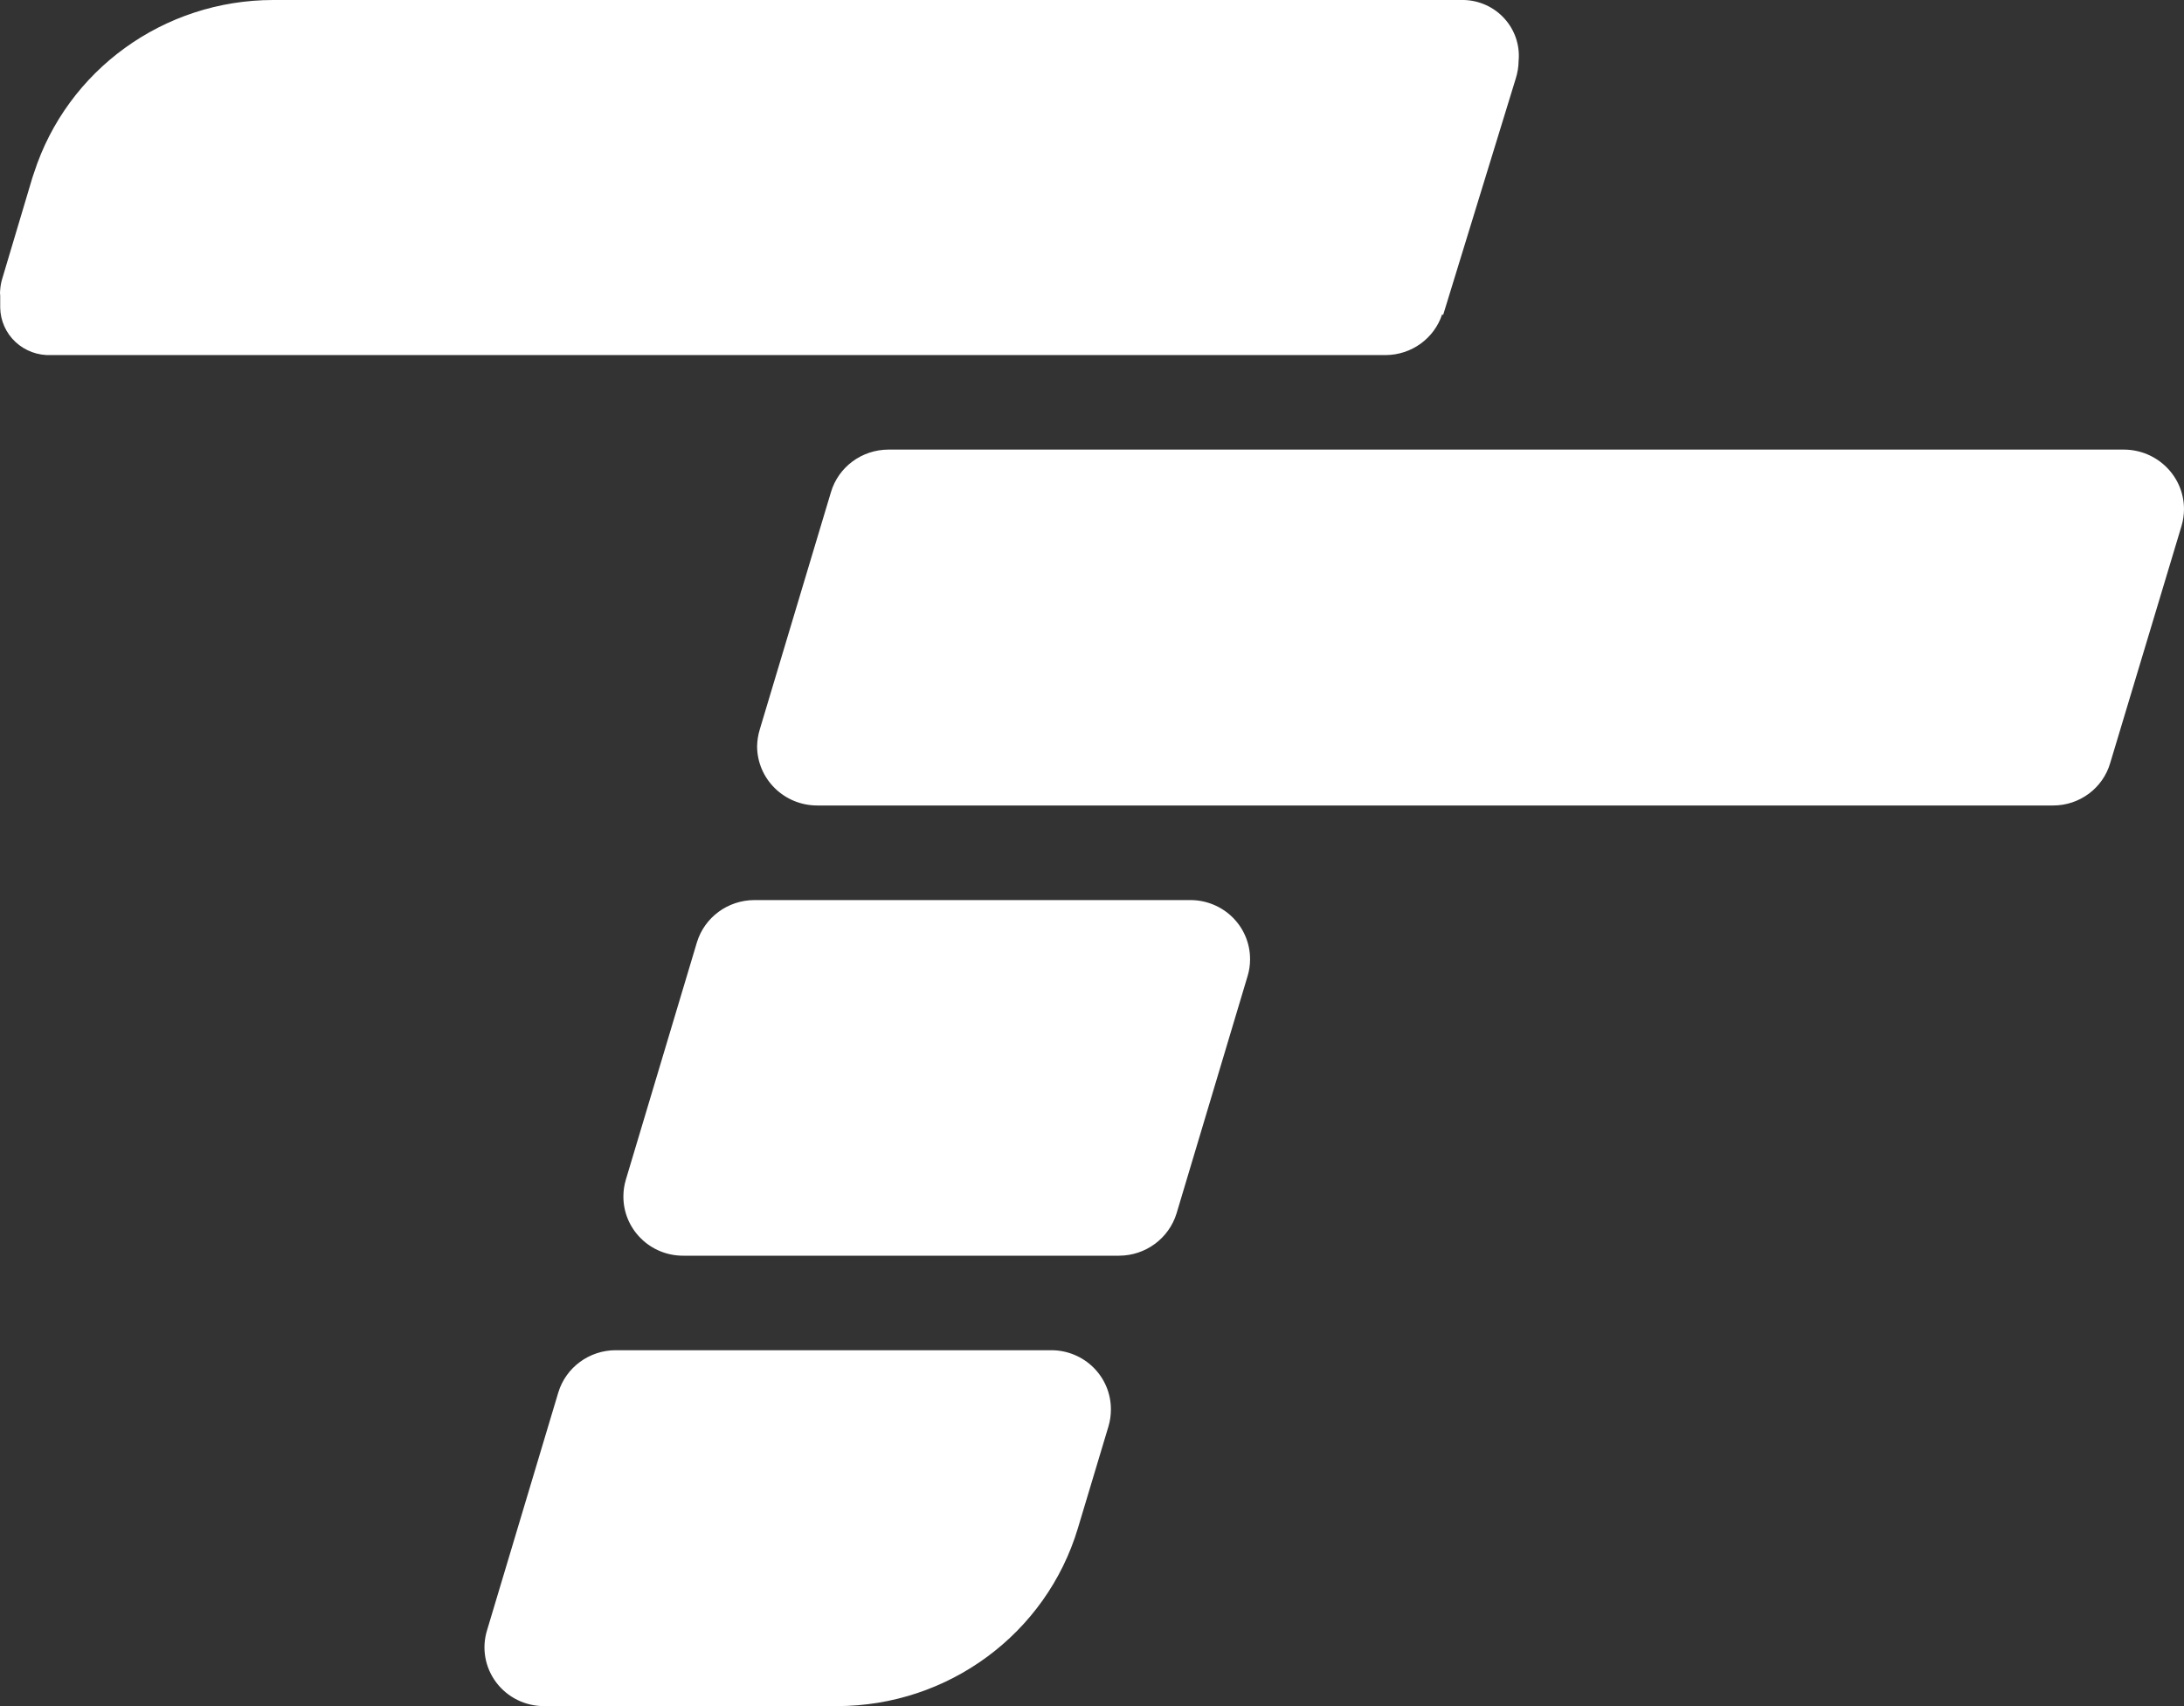 <?xml version="1.0" encoding="UTF-8" standalone="no"?>
<svg width="32px" height="25px" viewBox="0 0 32 25" version="1.1" xmlns="http://www.w3.org/2000/svg" xmlns:xlink="http://www.w3.org/1999/xlink">
    <rect x="0" y="0" width="32" height="25" fill="#333333" stroke="none"/>
    <!-- Generator: Sketch 47.1 (45422) - http://www.bohemiancoding.com/sketch -->
    <title>Logo_T</title>
    <desc>Created with Sketch.</desc>
    <defs></defs>
    <g id="6.-Agency-Structure" stroke="none" stroke-width="1" fill="none" fill-rule="evenodd">
        <g id="6.4.1-Grades" transform="translate(-13, -22)" fill="#FFFFFF">
            <g id="Group-10">
                <path d="M28.407,41.785 L22.022,41.785 C21.634,41.785 21.291,42.037 21.18,42.405 L20.138,45.883 C20.055,46.145 20.104,46.431 20.27,46.652 C20.436,46.873 20.698,47.002 20.976,47 L25.262,47 C26.894,47 28.331,45.938 28.794,44.391 L29.241,42.902 C29.265,42.822 29.277,42.738 29.277,42.654 C29.278,42.424 29.187,42.204 29.024,42.041 C28.861,41.878 28.639,41.786 28.407,41.785 Z M30.438,35.189 L24.053,35.189 C23.665,35.19 23.323,35.441 23.211,35.809 L22.17,39.286 C22.146,39.366 22.134,39.448 22.134,39.531 C22.133,39.762 22.225,39.983 22.39,40.146 C22.554,40.31 22.778,40.401 23.012,40.4 L29.397,40.4 C29.785,40.399 30.126,40.147 30.239,39.78 L31.28,36.302 C31.304,36.223 31.316,36.14 31.316,36.057 C31.317,35.827 31.225,35.605 31.06,35.442 C30.895,35.279 30.671,35.188 30.438,35.189 Z M44.122,28.588 L26.017,28.588 C25.627,28.589 25.284,28.843 25.175,29.212 L24.133,32.686 C24.108,32.767 24.095,32.85 24.093,32.935 C24.095,33.414 24.487,33.801 24.971,33.803 L43.081,33.803 C43.469,33.804 43.812,33.549 43.919,33.18 L44.964,29.706 C44.988,29.625 45,29.541 45,29.457 C44.998,28.978 44.606,28.591 44.122,28.588 L44.122,28.588 Z M34.145,26.615 L35.207,23.157 C35.235,23.07 35.25,22.979 35.251,22.888 C35.271,22.664 35.196,22.442 35.045,22.274 C34.894,22.106 34.68,22.007 34.453,22 L17.002,22 C15.401,22.001 13.984,23.025 13.498,24.534 L13.474,24.605 L13.031,26.09 C13.016,26.14 13.007,26.191 13.003,26.244 C12.999,26.274 12.999,26.304 13.003,26.334 L13.003,26.358 C13.003,26.382 13.003,26.402 13.003,26.425 L13.003,26.508 C13.006,26.699 13.087,26.881 13.228,27.012 C13.368,27.142 13.556,27.211 13.749,27.203 L33.303,27.203 C33.68,27.201 34.013,26.961 34.13,26.607 L34.145,26.615 Z" id="Logo_T"></path>
            </g>
        </g>
    </g>
</svg>